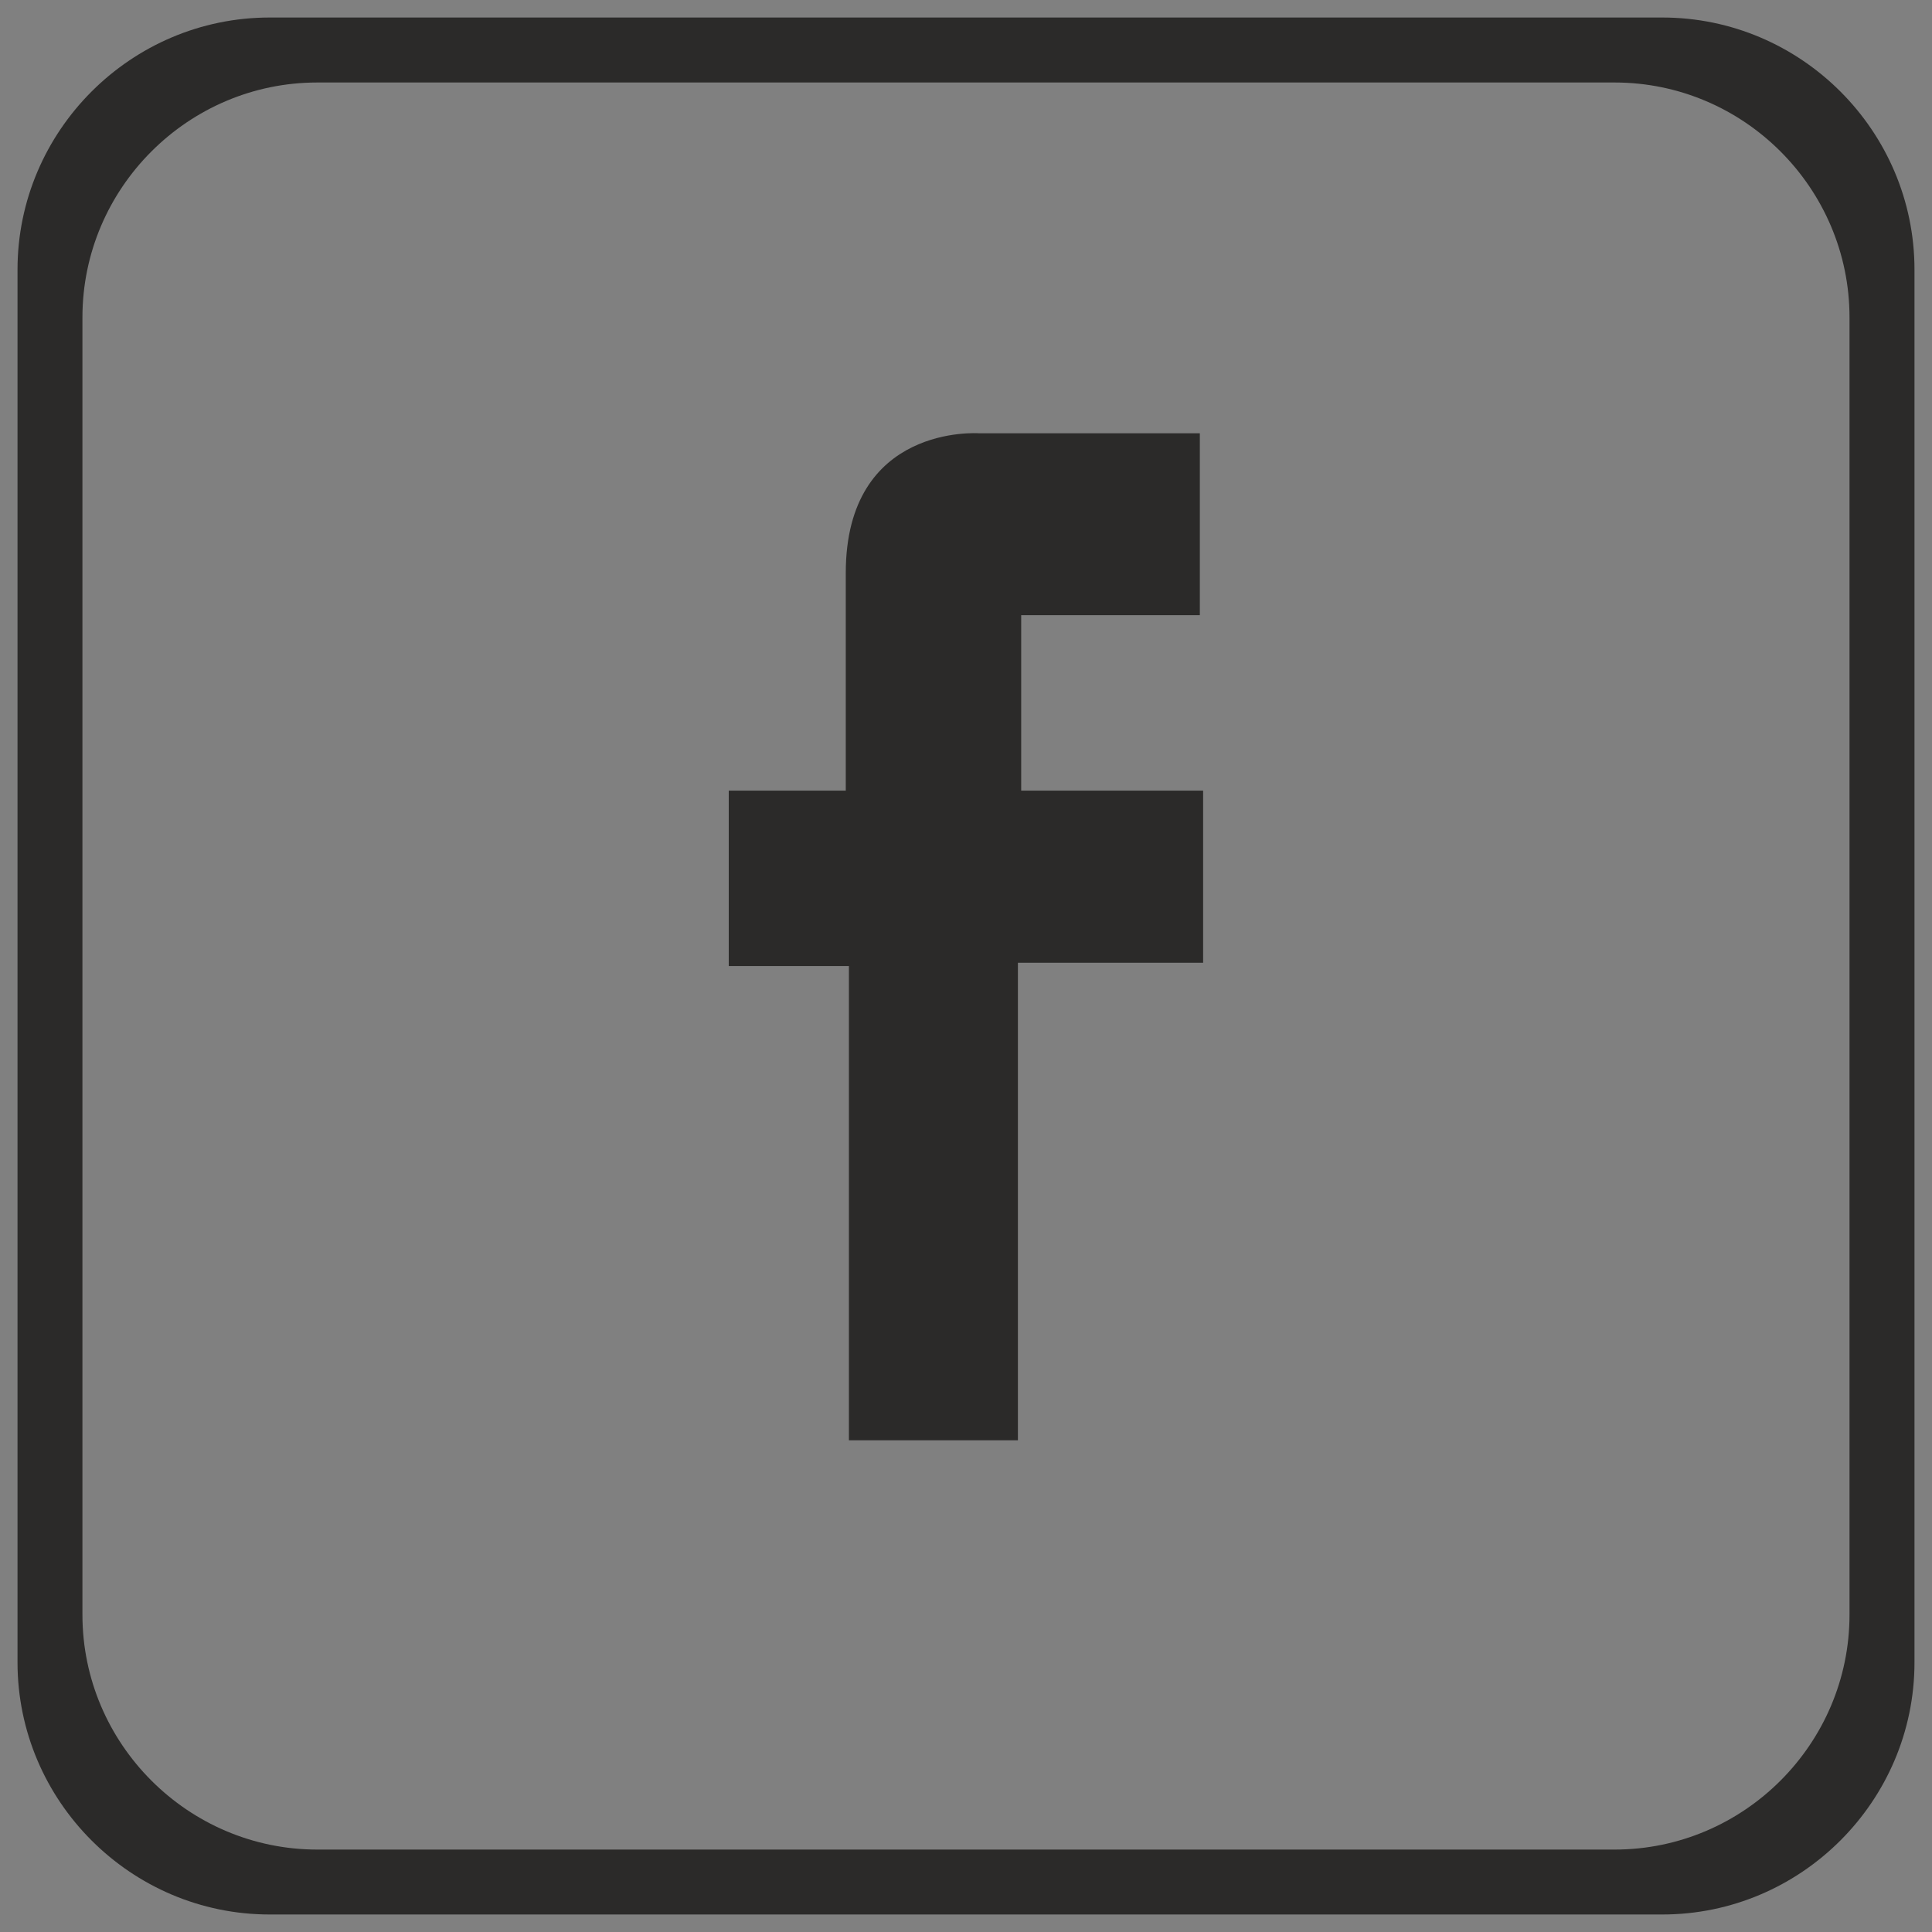 <?xml version="1.0" encoding="UTF-8"?>
<!DOCTYPE svg PUBLIC "-//W3C//DTD SVG 1.1//EN" "http://www.w3.org/Graphics/SVG/1.1/DTD/svg11.dtd">
<!-- Creator: CorelDRAW X6 -->
<svg xmlns="http://www.w3.org/2000/svg" xml:space="preserve" width="32px" height="32px" version="1.1" style="shape-rendering:geometricPrecision; text-rendering:geometricPrecision; image-rendering:optimizeQuality; fill-rule:evenodd; clip-rule:evenodd"
viewBox="0 0 30000 30000"
 xmlns:xlink="http://www.w3.org/1999/xlink">
 <rect x="0" y="0" width="30000" height="30000" fill="#808080" stroke="none"/>
 <defs>
  <style type="text/css">
   <![CDATA[
    .fil1 {fill:#2B2A29}
    .fil0 {fill:#FEFEFE}
   ]]>
  </style>
 </defs>
 <g id="Layer_x0020_1">
  <path class="fil0" d="M-2063544 56601l37546 0 0 4222 -37546 0 0 -4222zm0 16662l20884 0 0 4222 -20884 0 0 -4222zm0 -8331l37546 0 0 4222 -37546 0 0 -4222z"/>
  <path class="fil1" d="M4187 272l21626 0c2154,0 3915,1761 3915,3915l0 21626c0,2154 -1761,3915 -3915,3915l-21626 0c-2154,0 -3915,-1761 -3915,-3915l0 -21626c0,-2154 1761,-3915 3915,-3915zm8996 22093l2623 0 0 -7415 2876 0 0 -2673 -2825 0 0 -2724 2774 0 0 -2825 -3430 0c0,0 -2068,-151 -2068,2170 0,2320 0,3379 0,3379l-1817 0 0 2724 1866 0 0 7364zm-8256 -21084l20145 0c2007,0 3647,1641 3647,3647l0 20145c0,2007 -1641,3647 -3647,3647l-20145 0c-2007,0 -3647,-1641 -3647,-3647l0 -20145c0,-2007 1641,-3647 3647,-3647z"/>
 </g>
</svg>
